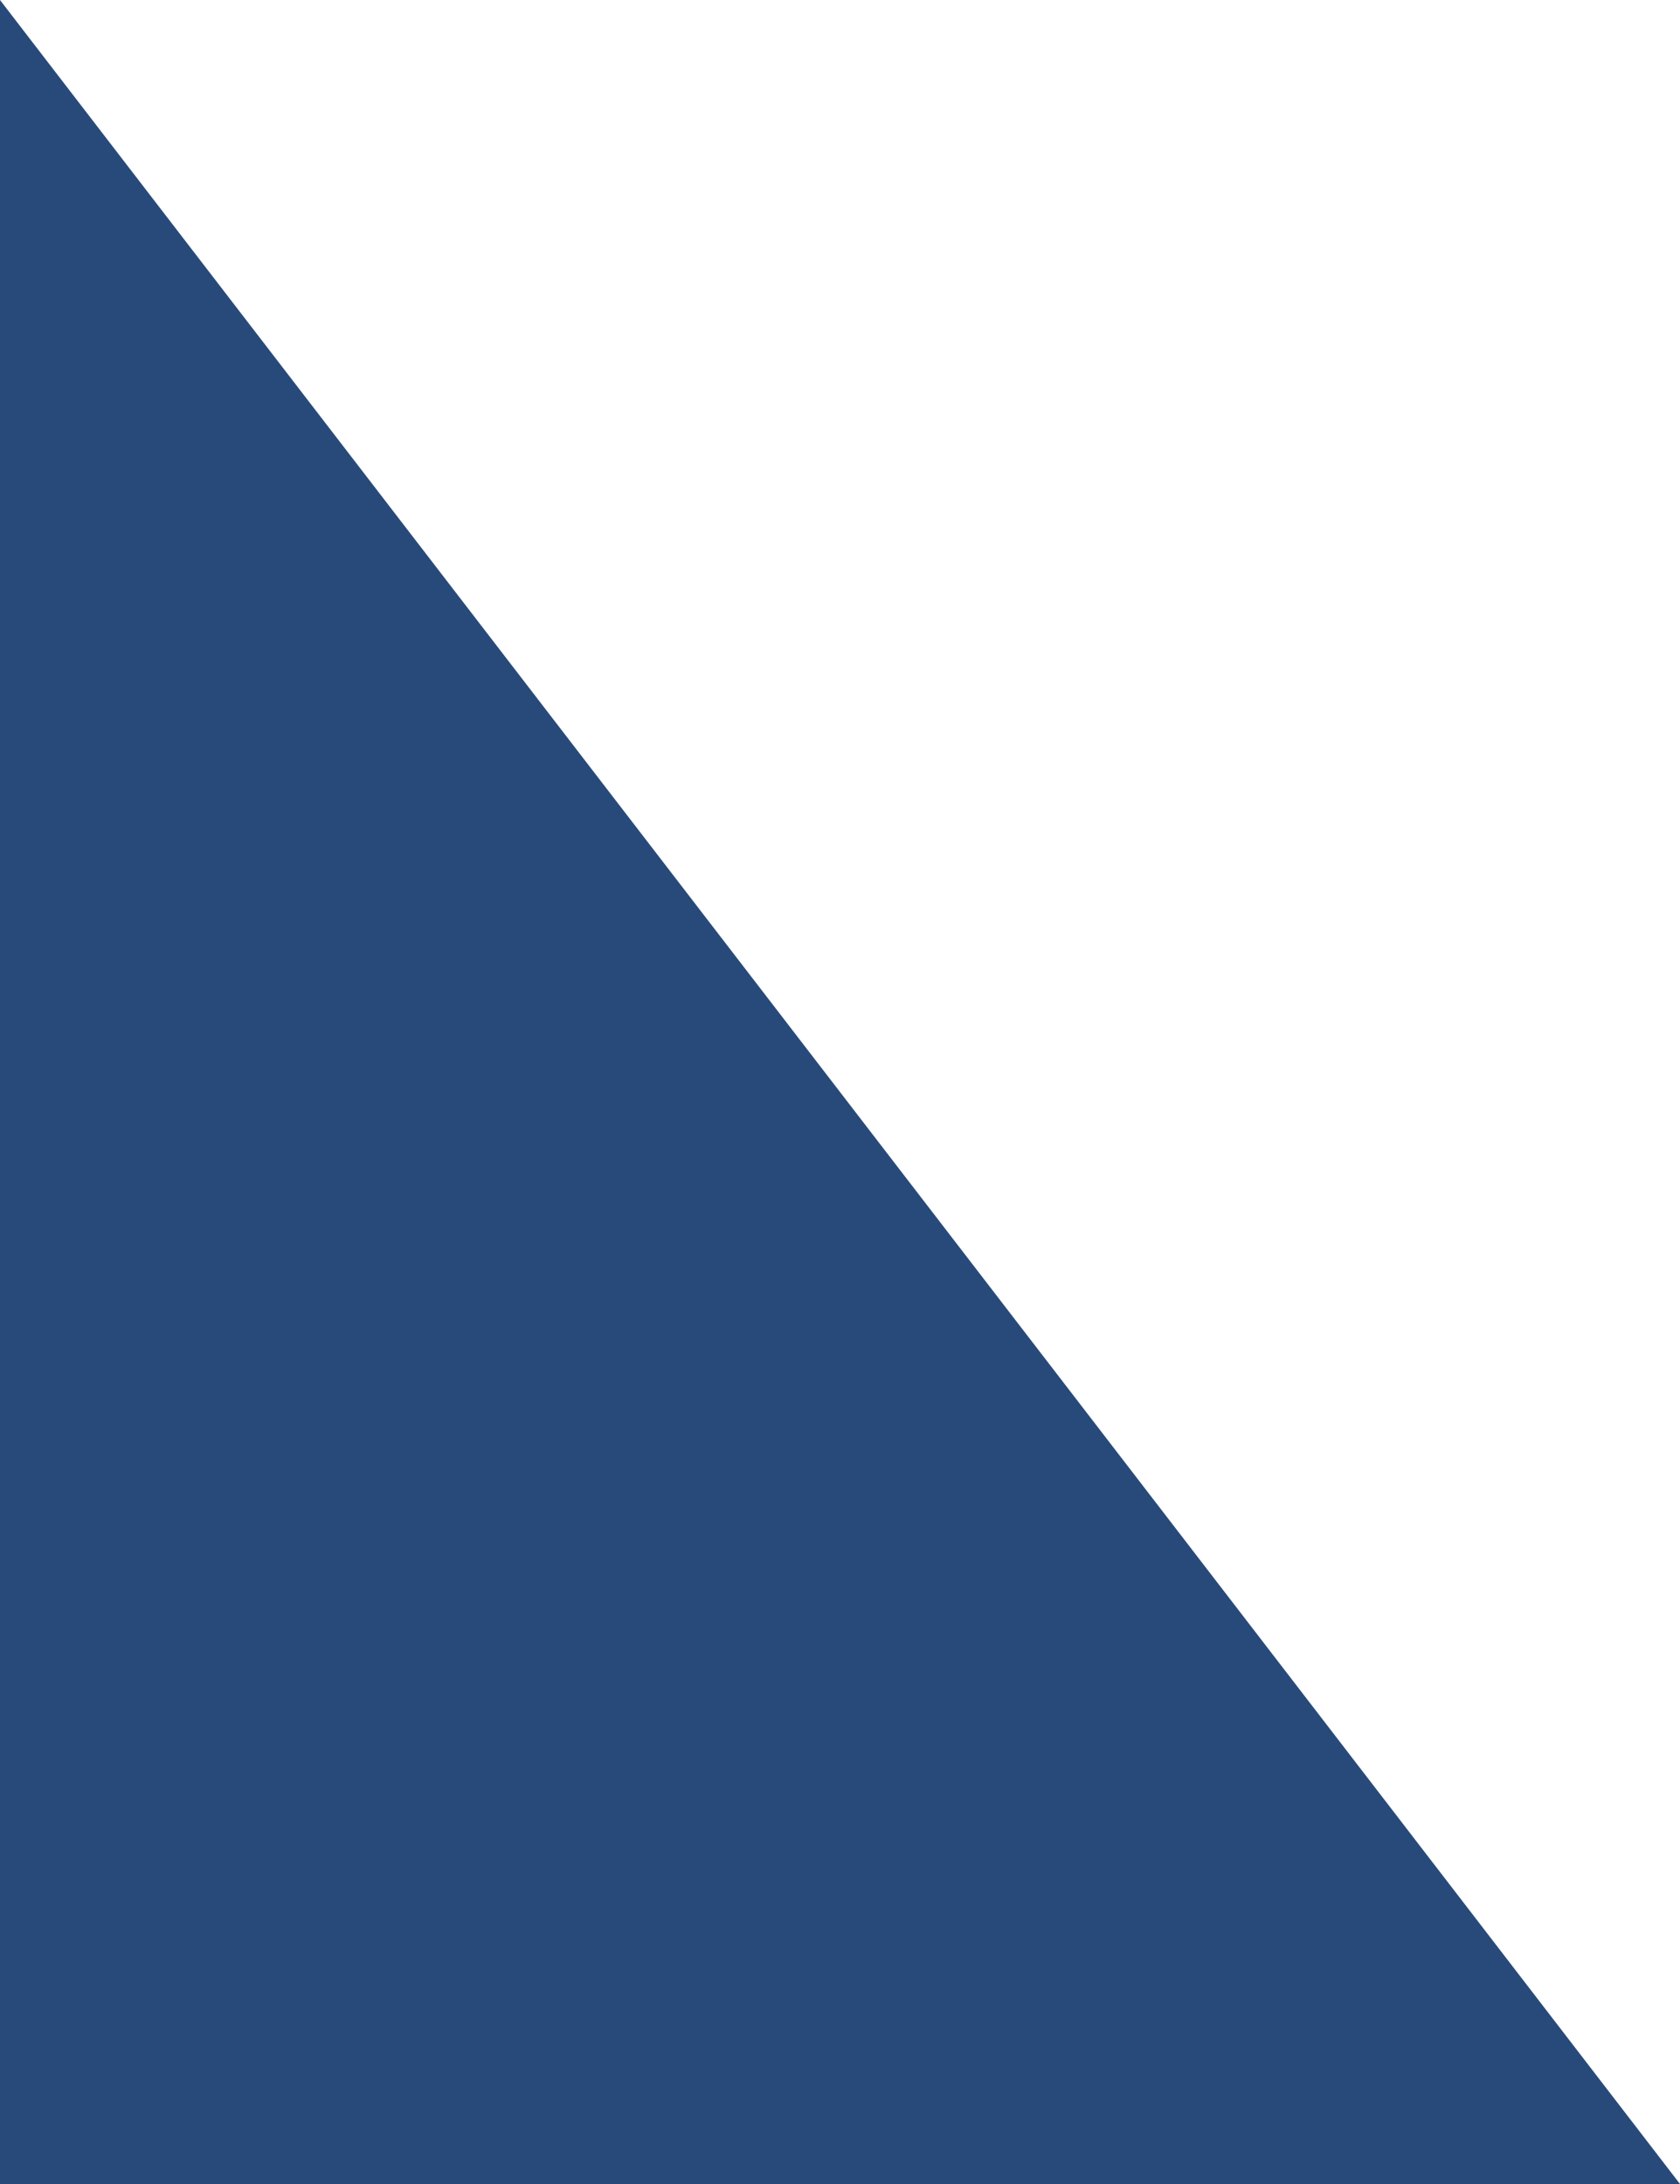 <?xml version="1.0" encoding="utf-8"?>
<!-- Generator: Adobe Illustrator 19.0.0, SVG Export Plug-In . SVG Version: 6.00 Build 0)  -->
<svg version="1.1" id="Layer_1" xmlns="http://www.w3.org/2000/svg" xmlns:xlink="http://www.w3.org/1999/xlink" x="0px" y="0px"
	 viewBox="0 0 100 130" style="enable-background:new 0 0 100 130;" xml:space="preserve">
<style type="text/css">
	.st0{fill:#284A7A;}
</style>
<polygon id="XMLID_2_" class="st0" points="100,130 0,0 0,130 "/>
<polygon class="st0" points="-36.7,116.3 100,130 120.7,157 45,171.3 -29.7,143.8 "/>
</svg>
